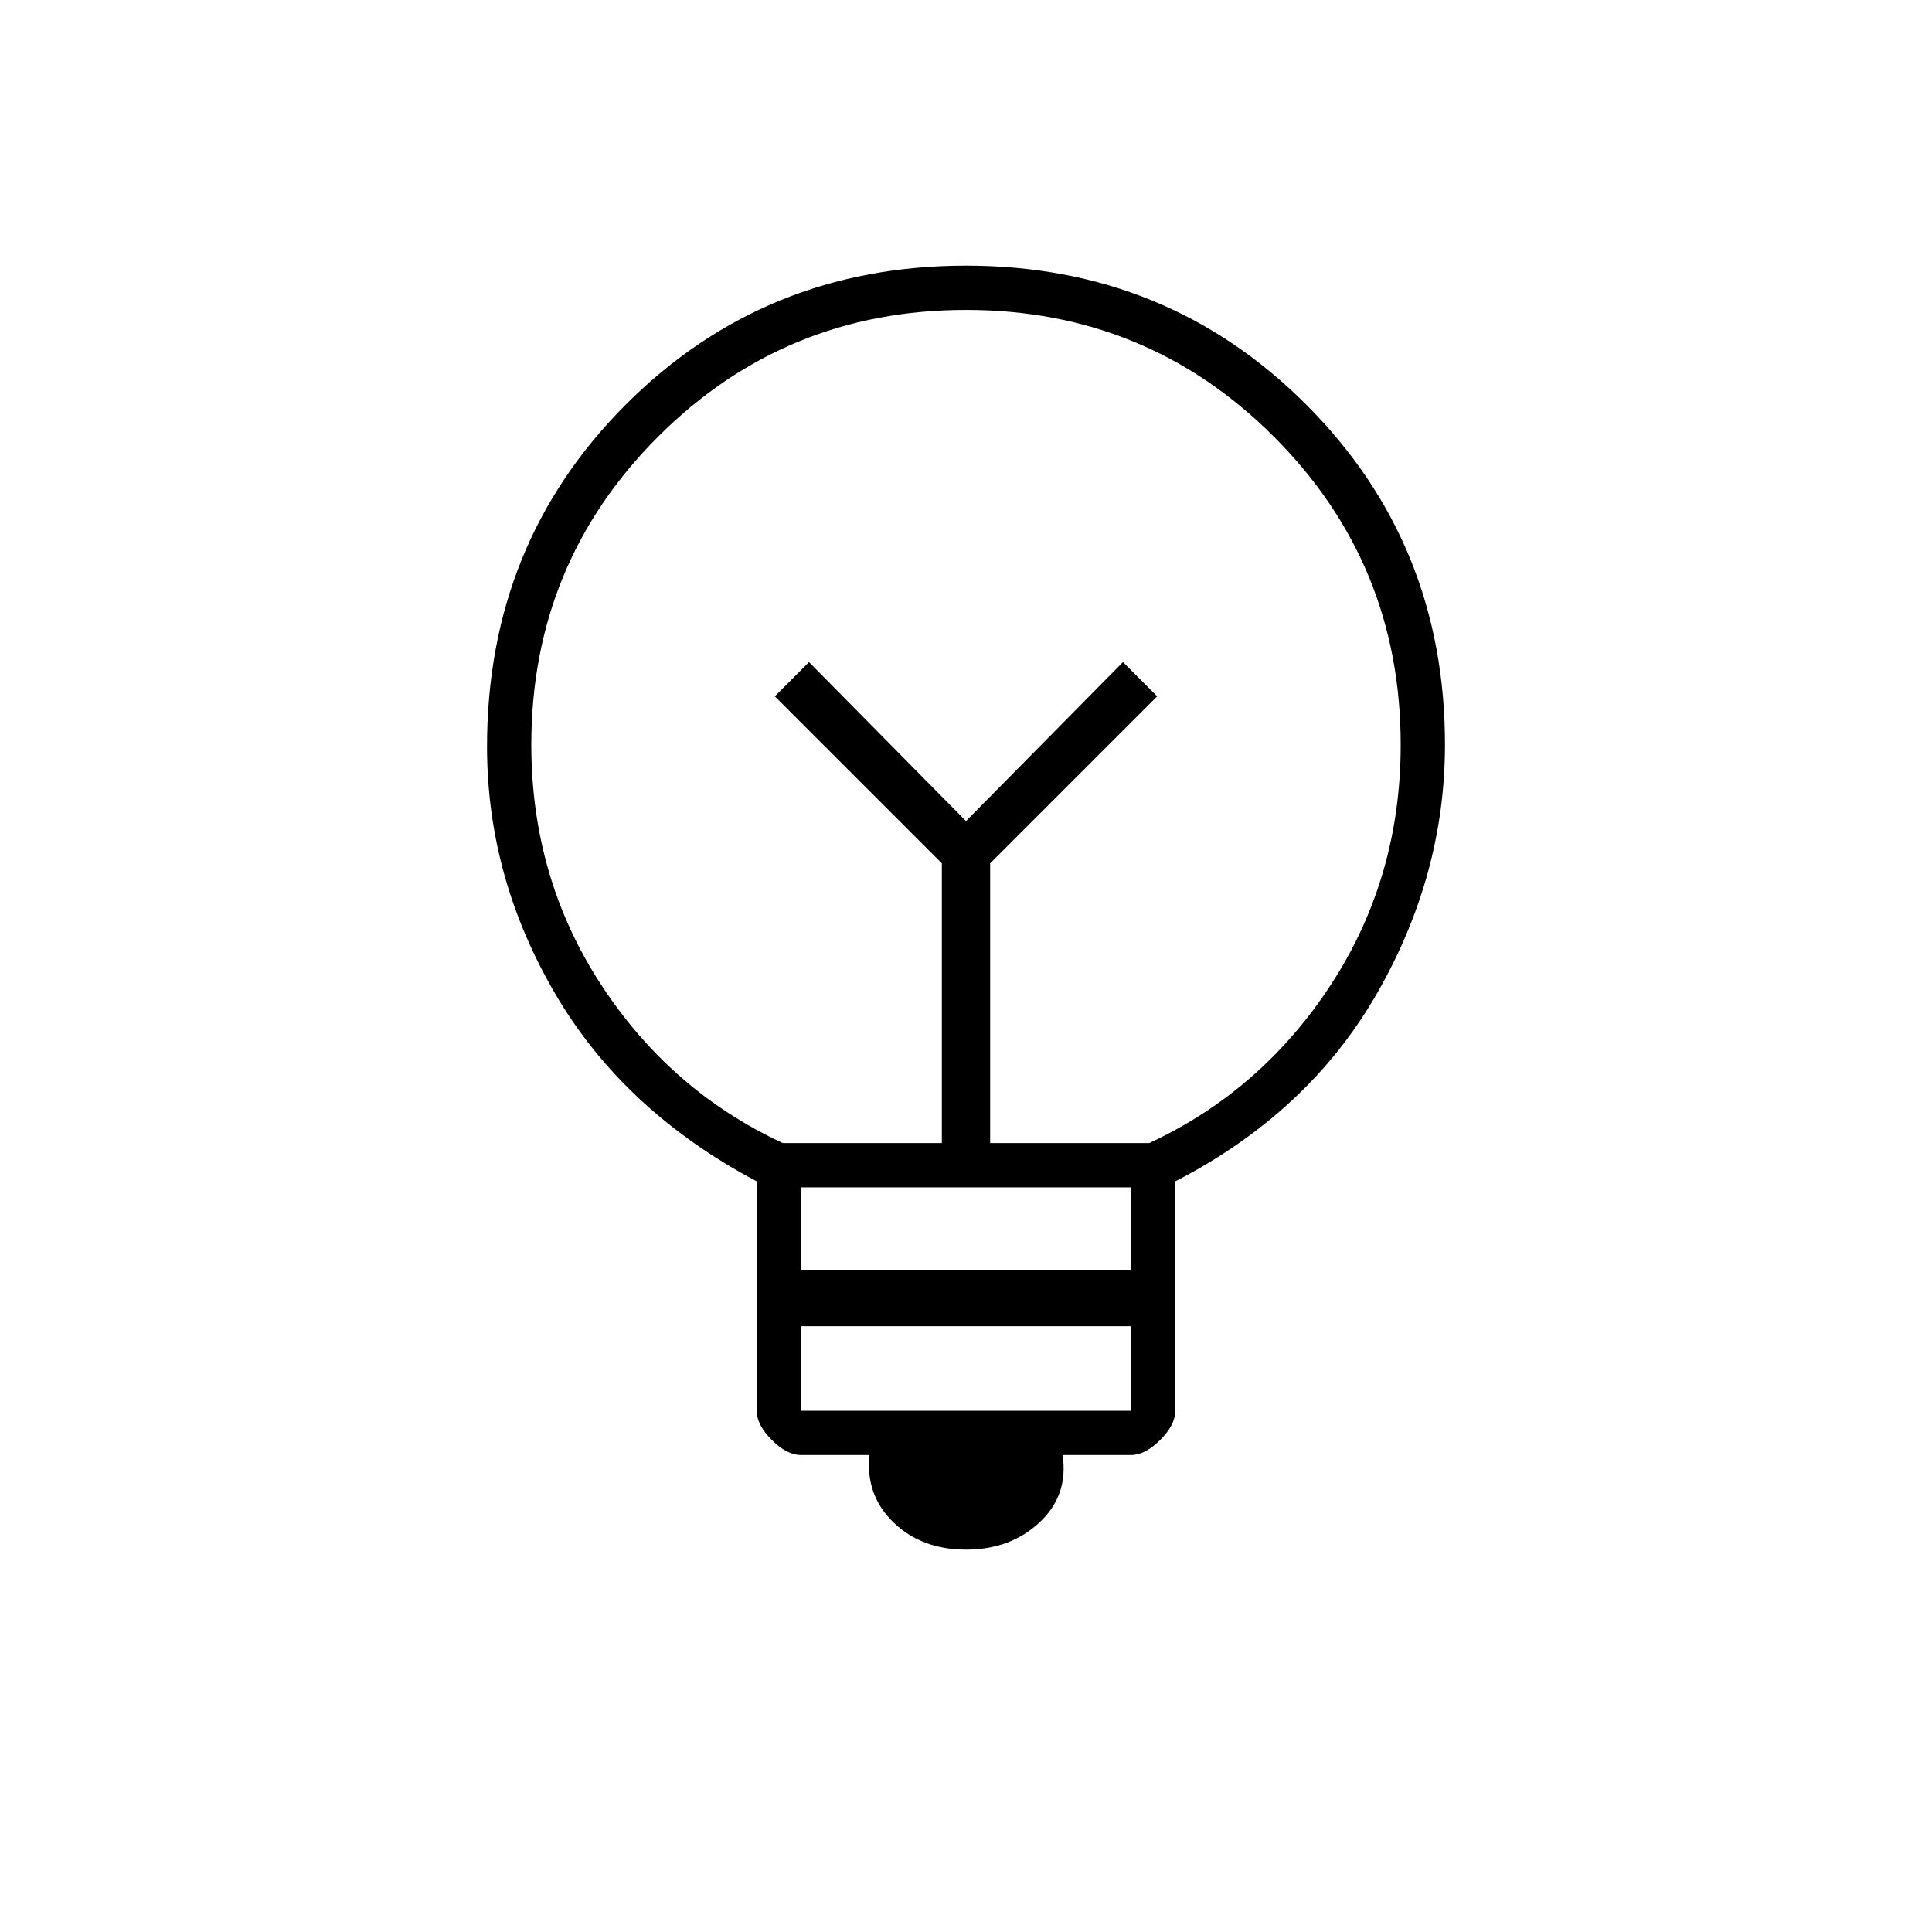 <svg xmlns="http://www.w3.org/2000/svg" height="48" width="48"><path d="M24 38.5q-1.1 0-1.8-.675t-.6-1.675h-1.7q-.35 0-.725-.375t-.375-.725v-5.7q-3.3-1.75-5-4.65-1.7-2.9-1.7-6.15 0-5.05 3.45-8.5T24 6.6q5 0 8.45 3.45 3.45 3.45 3.45 8.45 0 3.25-1.7 6.2t-5 4.65v5.7q0 .35-.375.725t-.725.375h-1.7q.15 1-.575 1.675T24 38.5Zm-4.1-3.45h8.2v-2.1h-8.2Zm0-3.5h8.2V29.5h-8.2Zm-.45-3.15h3.95v-6.95l-4.15-4.15.85-.85L24 20.4l3.9-3.95.85.85-4.15 4.15v6.95h3.95q2.8-1.3 4.525-3.95Q34.8 21.8 34.8 18.5q0-4.5-3.15-7.65Q28.5 7.7 24 7.7t-7.65 3.15Q13.2 14 13.2 18.5q0 3.3 1.725 5.95 1.725 2.65 4.525 3.95Zm4.55-8Zm0-2.35Z"/></svg>